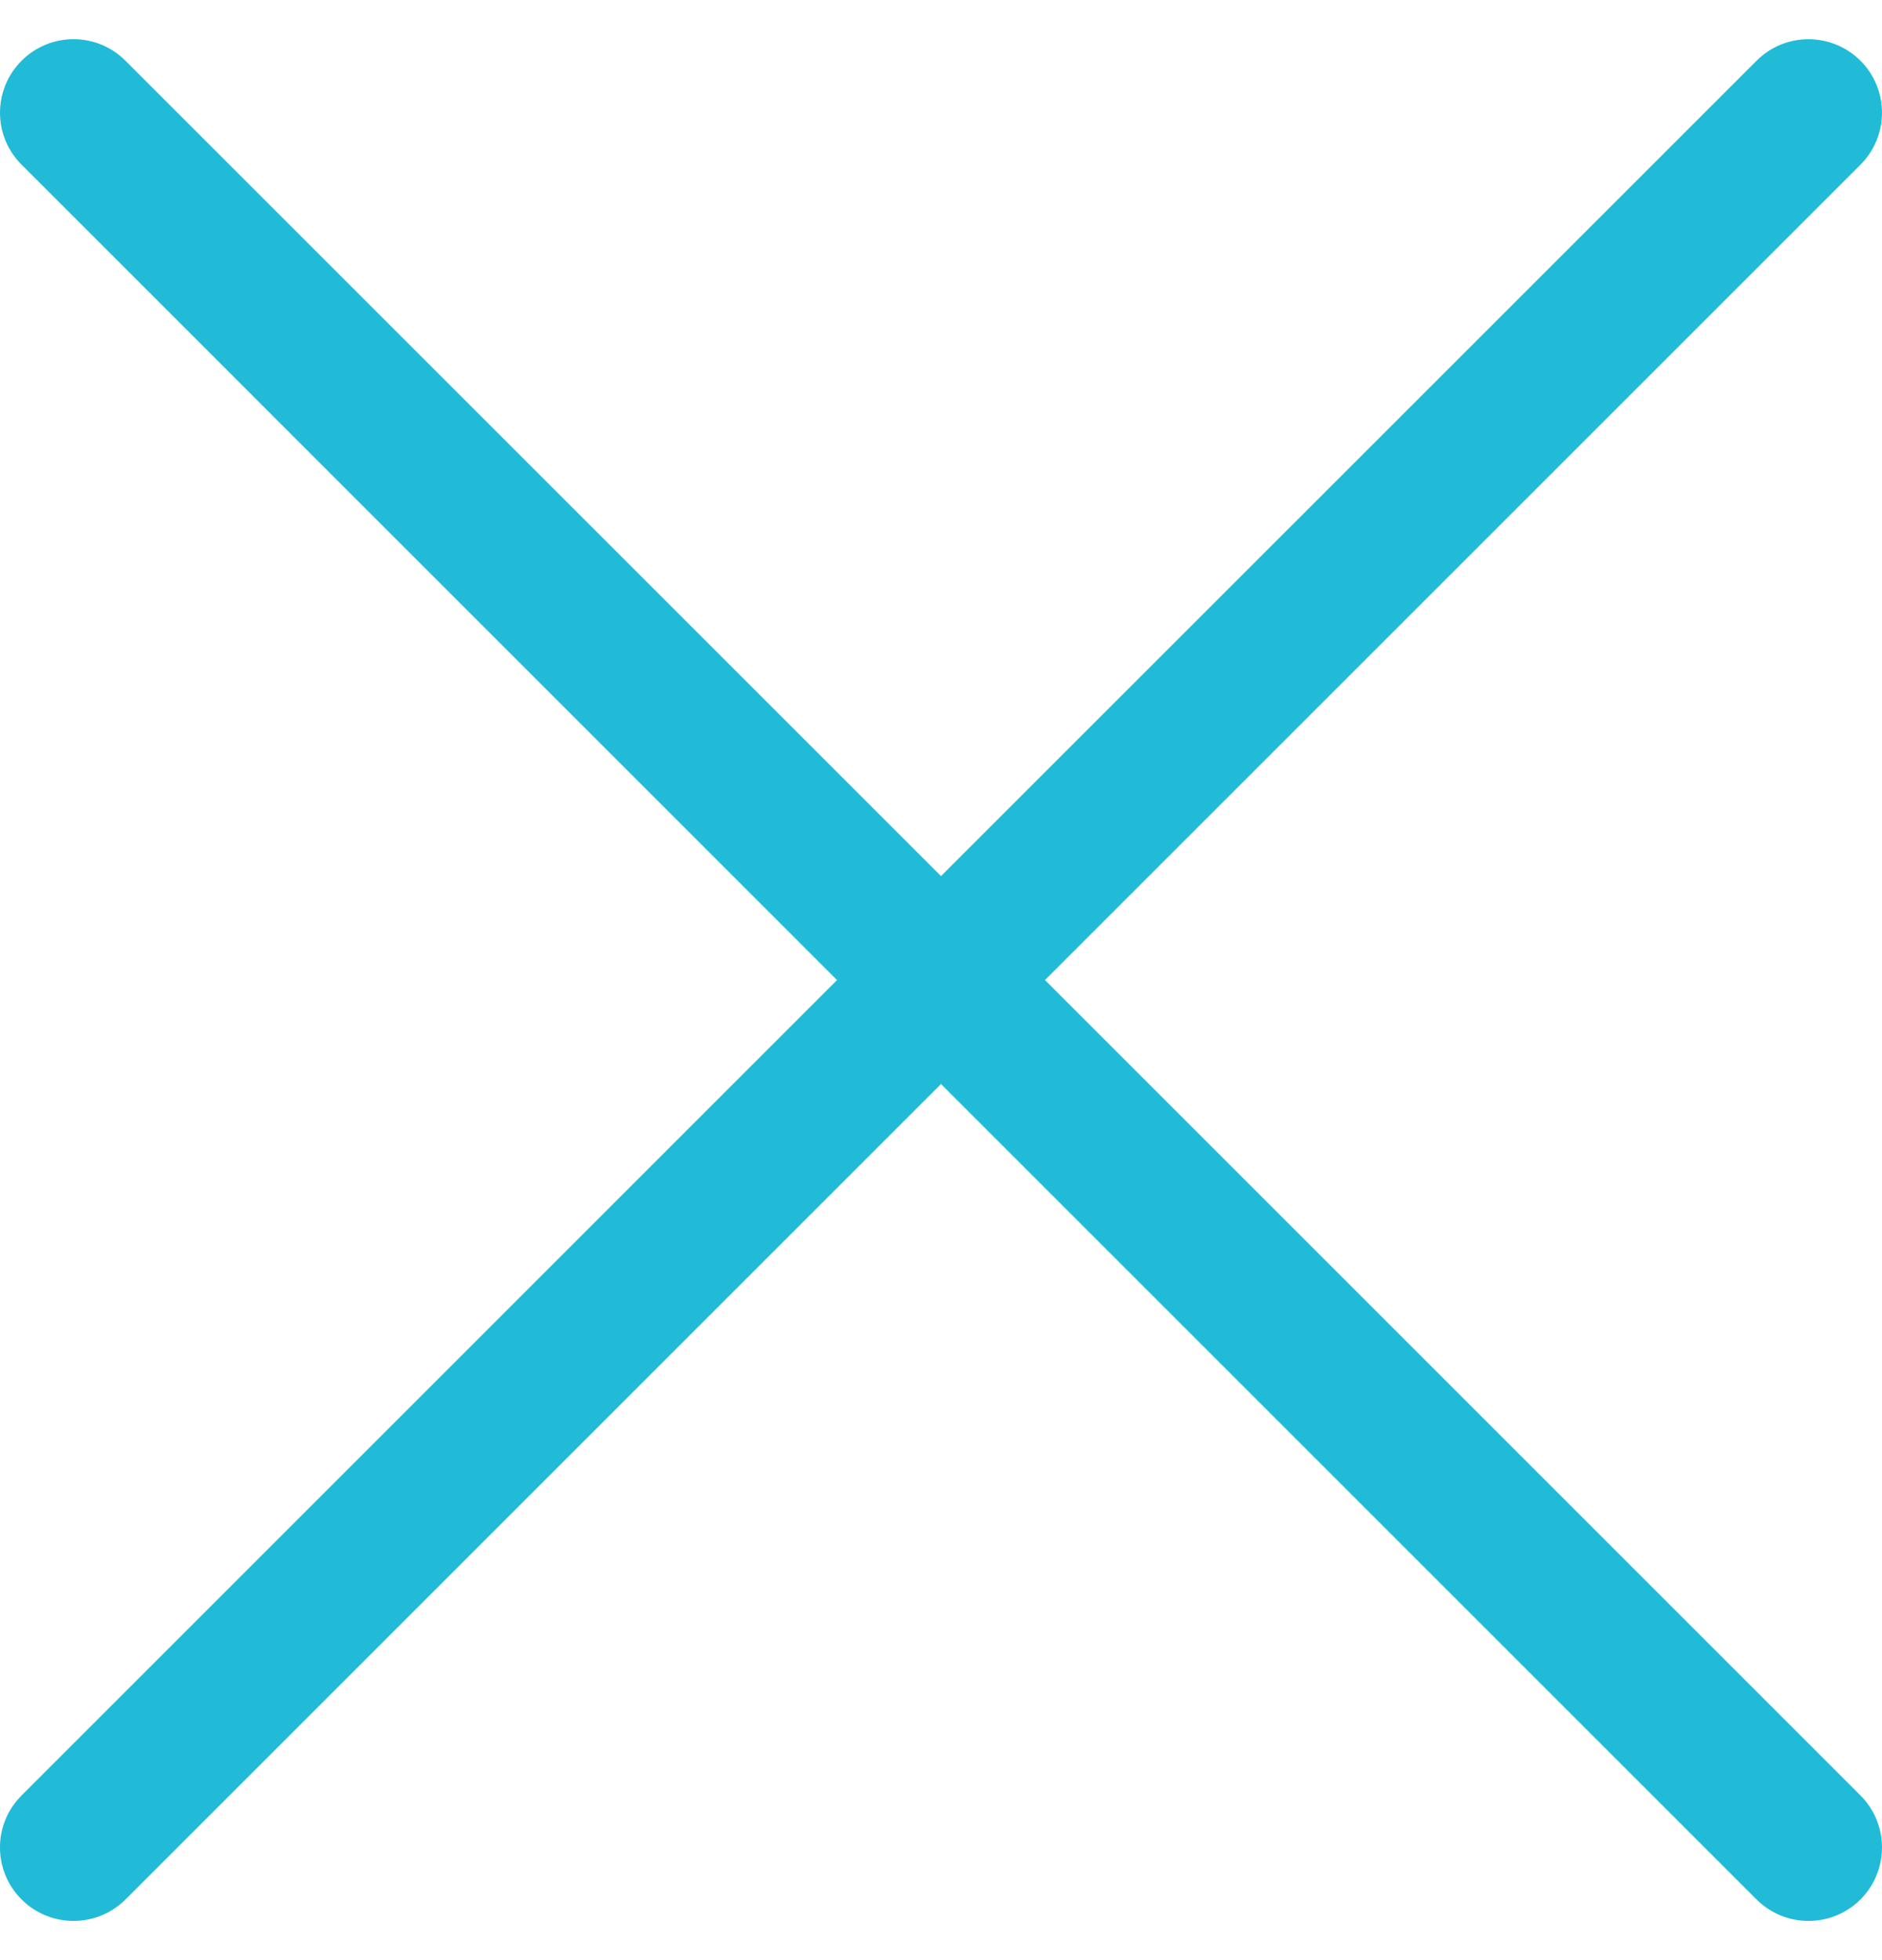 <svg width="24" height="25" viewBox="0 0 24 25" fill="none" xmlns="http://www.w3.org/2000/svg">
<path d="M13.326 12.5L23.726 2.1C24.091 1.734 24.091 1.141 23.726 0.775C23.359 0.409 22.766 0.408 22.4 0.775L12 11.174L1.6 0.775C1.234 0.408 0.641 0.408 0.275 0.775C-0.091 1.141 -0.092 1.734 0.275 2.1L10.674 12.5L0.275 22.9C-0.092 23.266 -0.092 23.859 0.275 24.226C0.458 24.409 0.698 24.5 0.938 24.5C1.178 24.5 1.417 24.409 1.601 24.226L12 13.826L22.4 24.226C22.583 24.409 22.823 24.5 23.062 24.5C23.302 24.5 23.542 24.409 23.726 24.226C24.091 23.859 24.091 23.266 23.726 22.9L13.326 12.5Z" fill="#21BBD7"/>
</svg>
